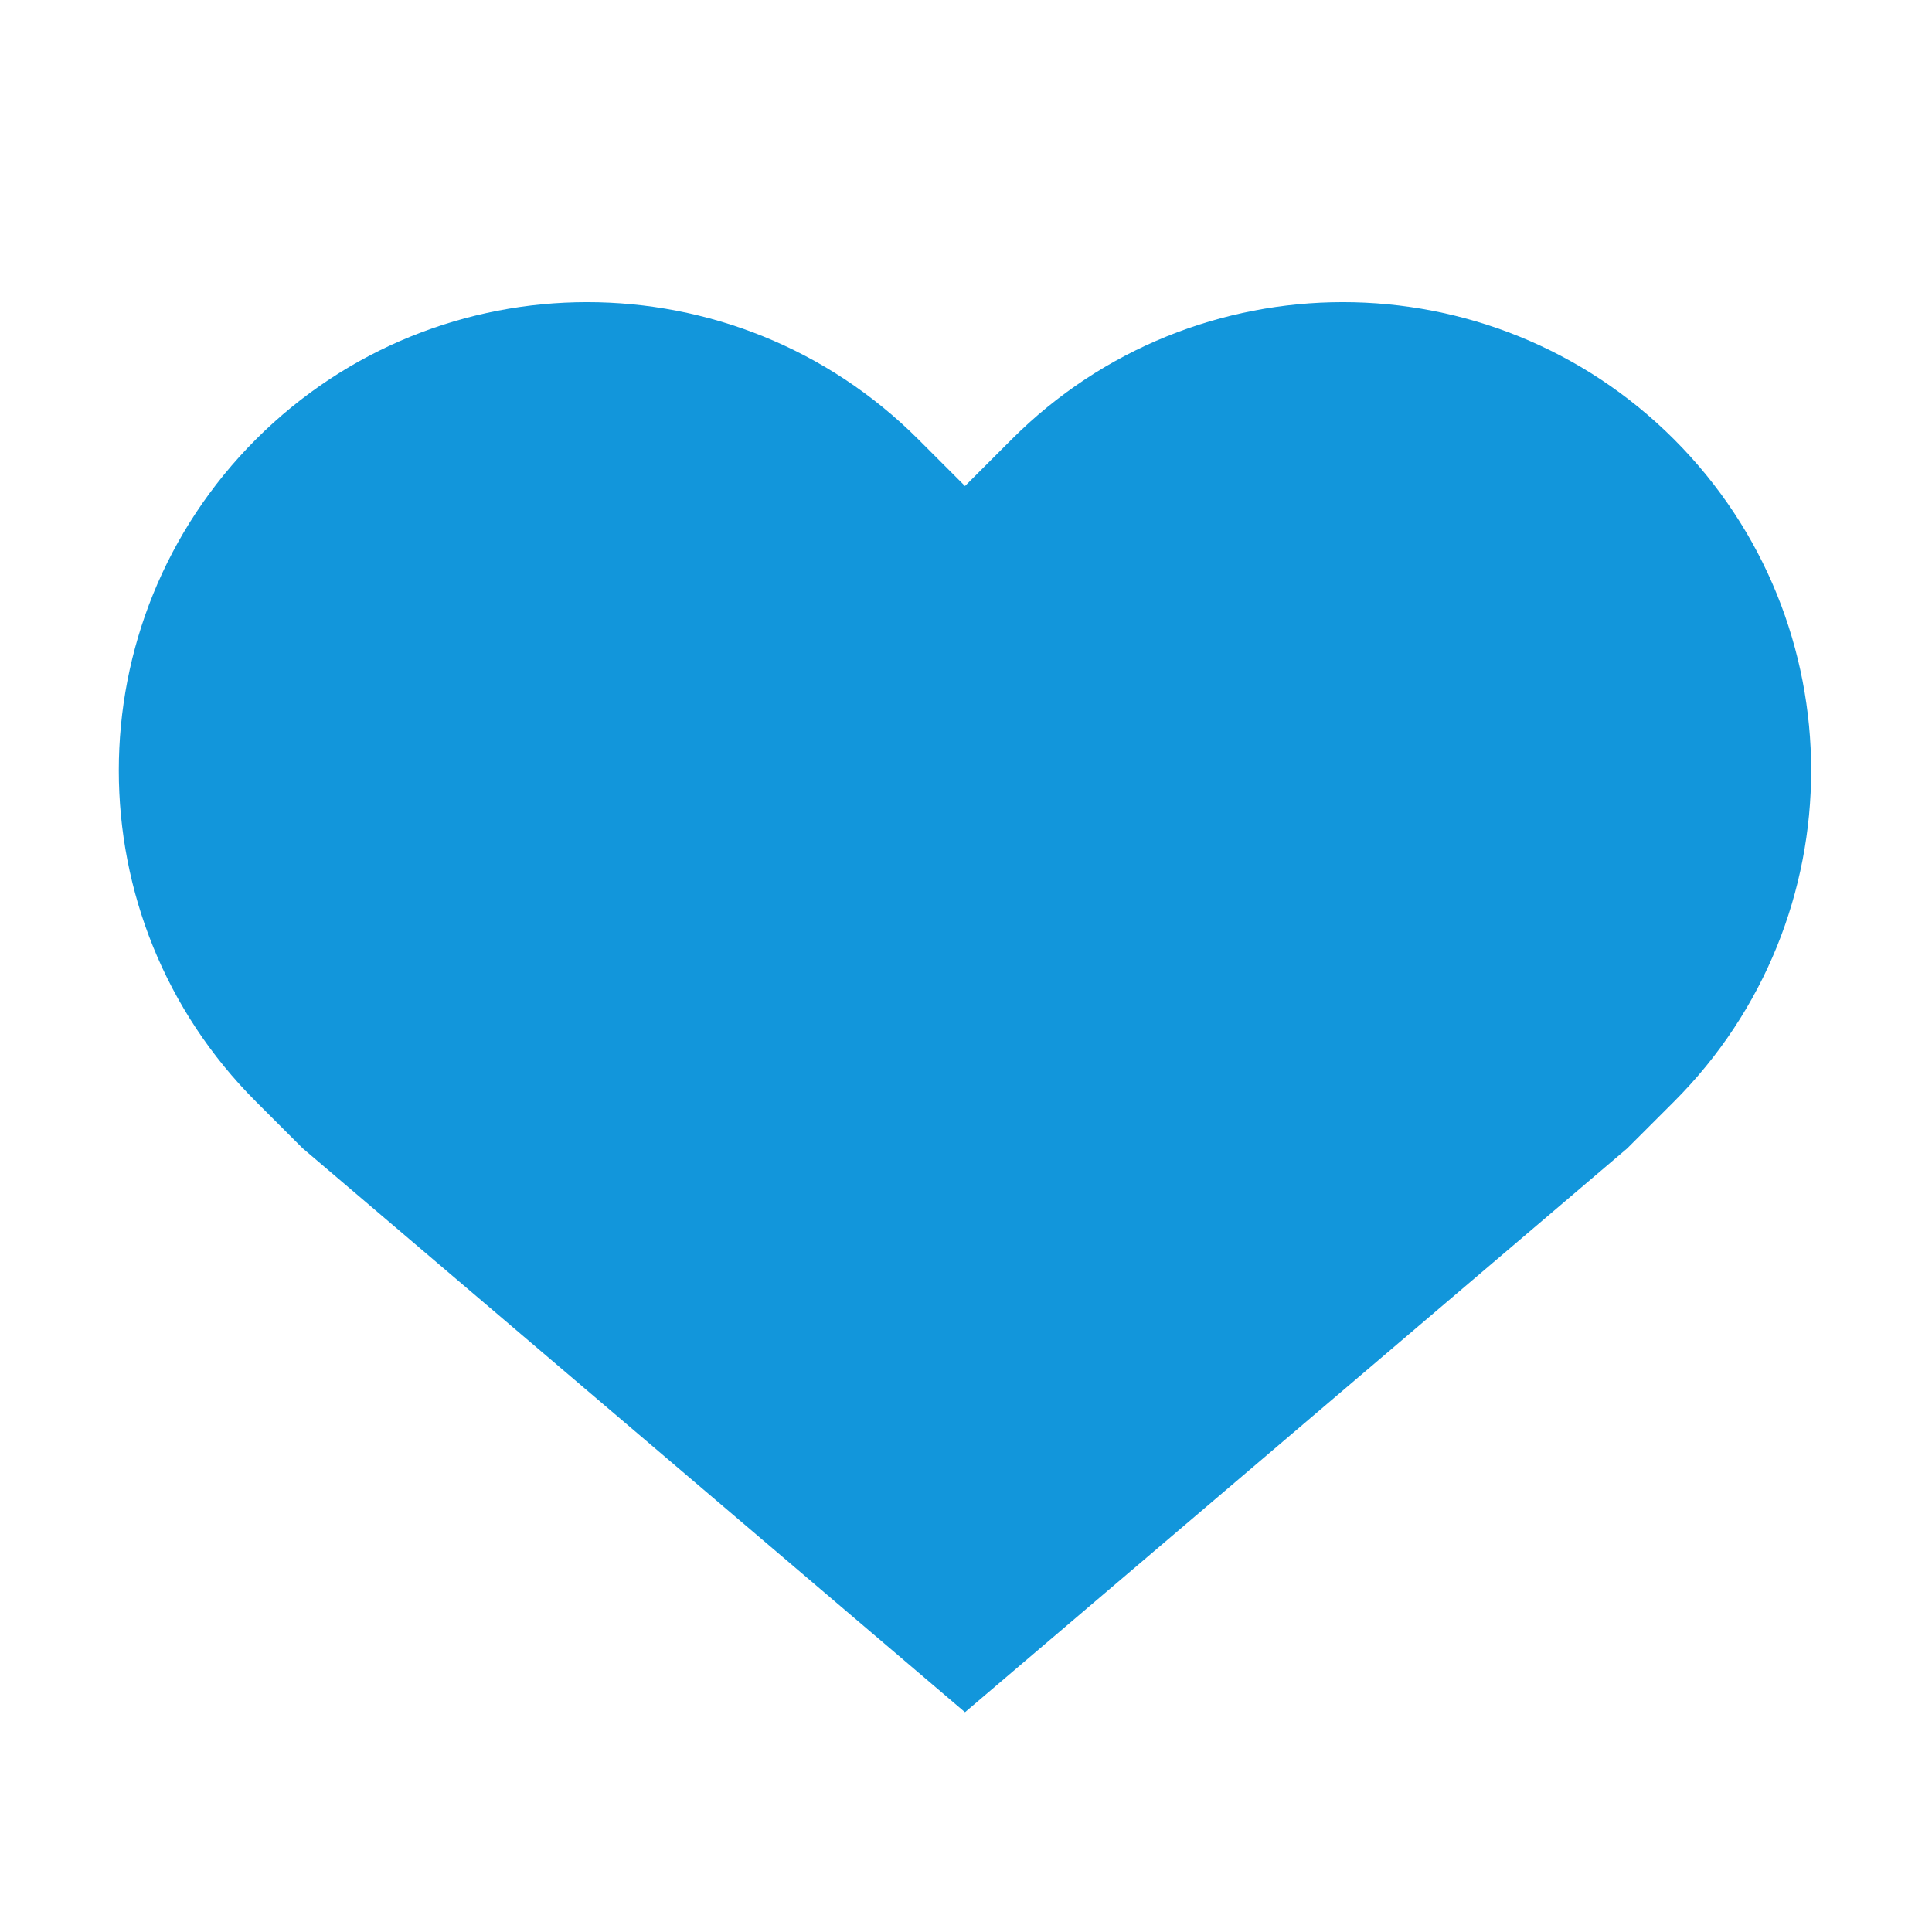<?xml version="1.0" standalone="no"?><!DOCTYPE svg PUBLIC "-//W3C//DTD SVG 1.1//EN" "http://www.w3.org/Graphics/SVG/1.1/DTD/svg11.dtd"><svg t="1533182552467" class="icon" style="" viewBox="0 0 1024 1024" version="1.1" xmlns="http://www.w3.org/2000/svg" p-id="5766" xmlns:xlink="http://www.w3.org/1999/xlink" width="200" height="200"><defs><style type="text/css"></style></defs><path d="M887.261 232.849c-96.936-96.937-254.117-96.937-351.037 0l-24.755 24.762-24.769-24.762c-96.936-96.937-254.102-96.937-351.023 0-96.95 96.927-96.95 254.085 0 351.021l24.756 24.755 351.036 298.874 351.022-298.874 24.77-24.756C984.182 486.934 984.182 329.776 887.261 232.849L887.261 232.849z" p-id="5767" fill="#1296db"></path></svg>